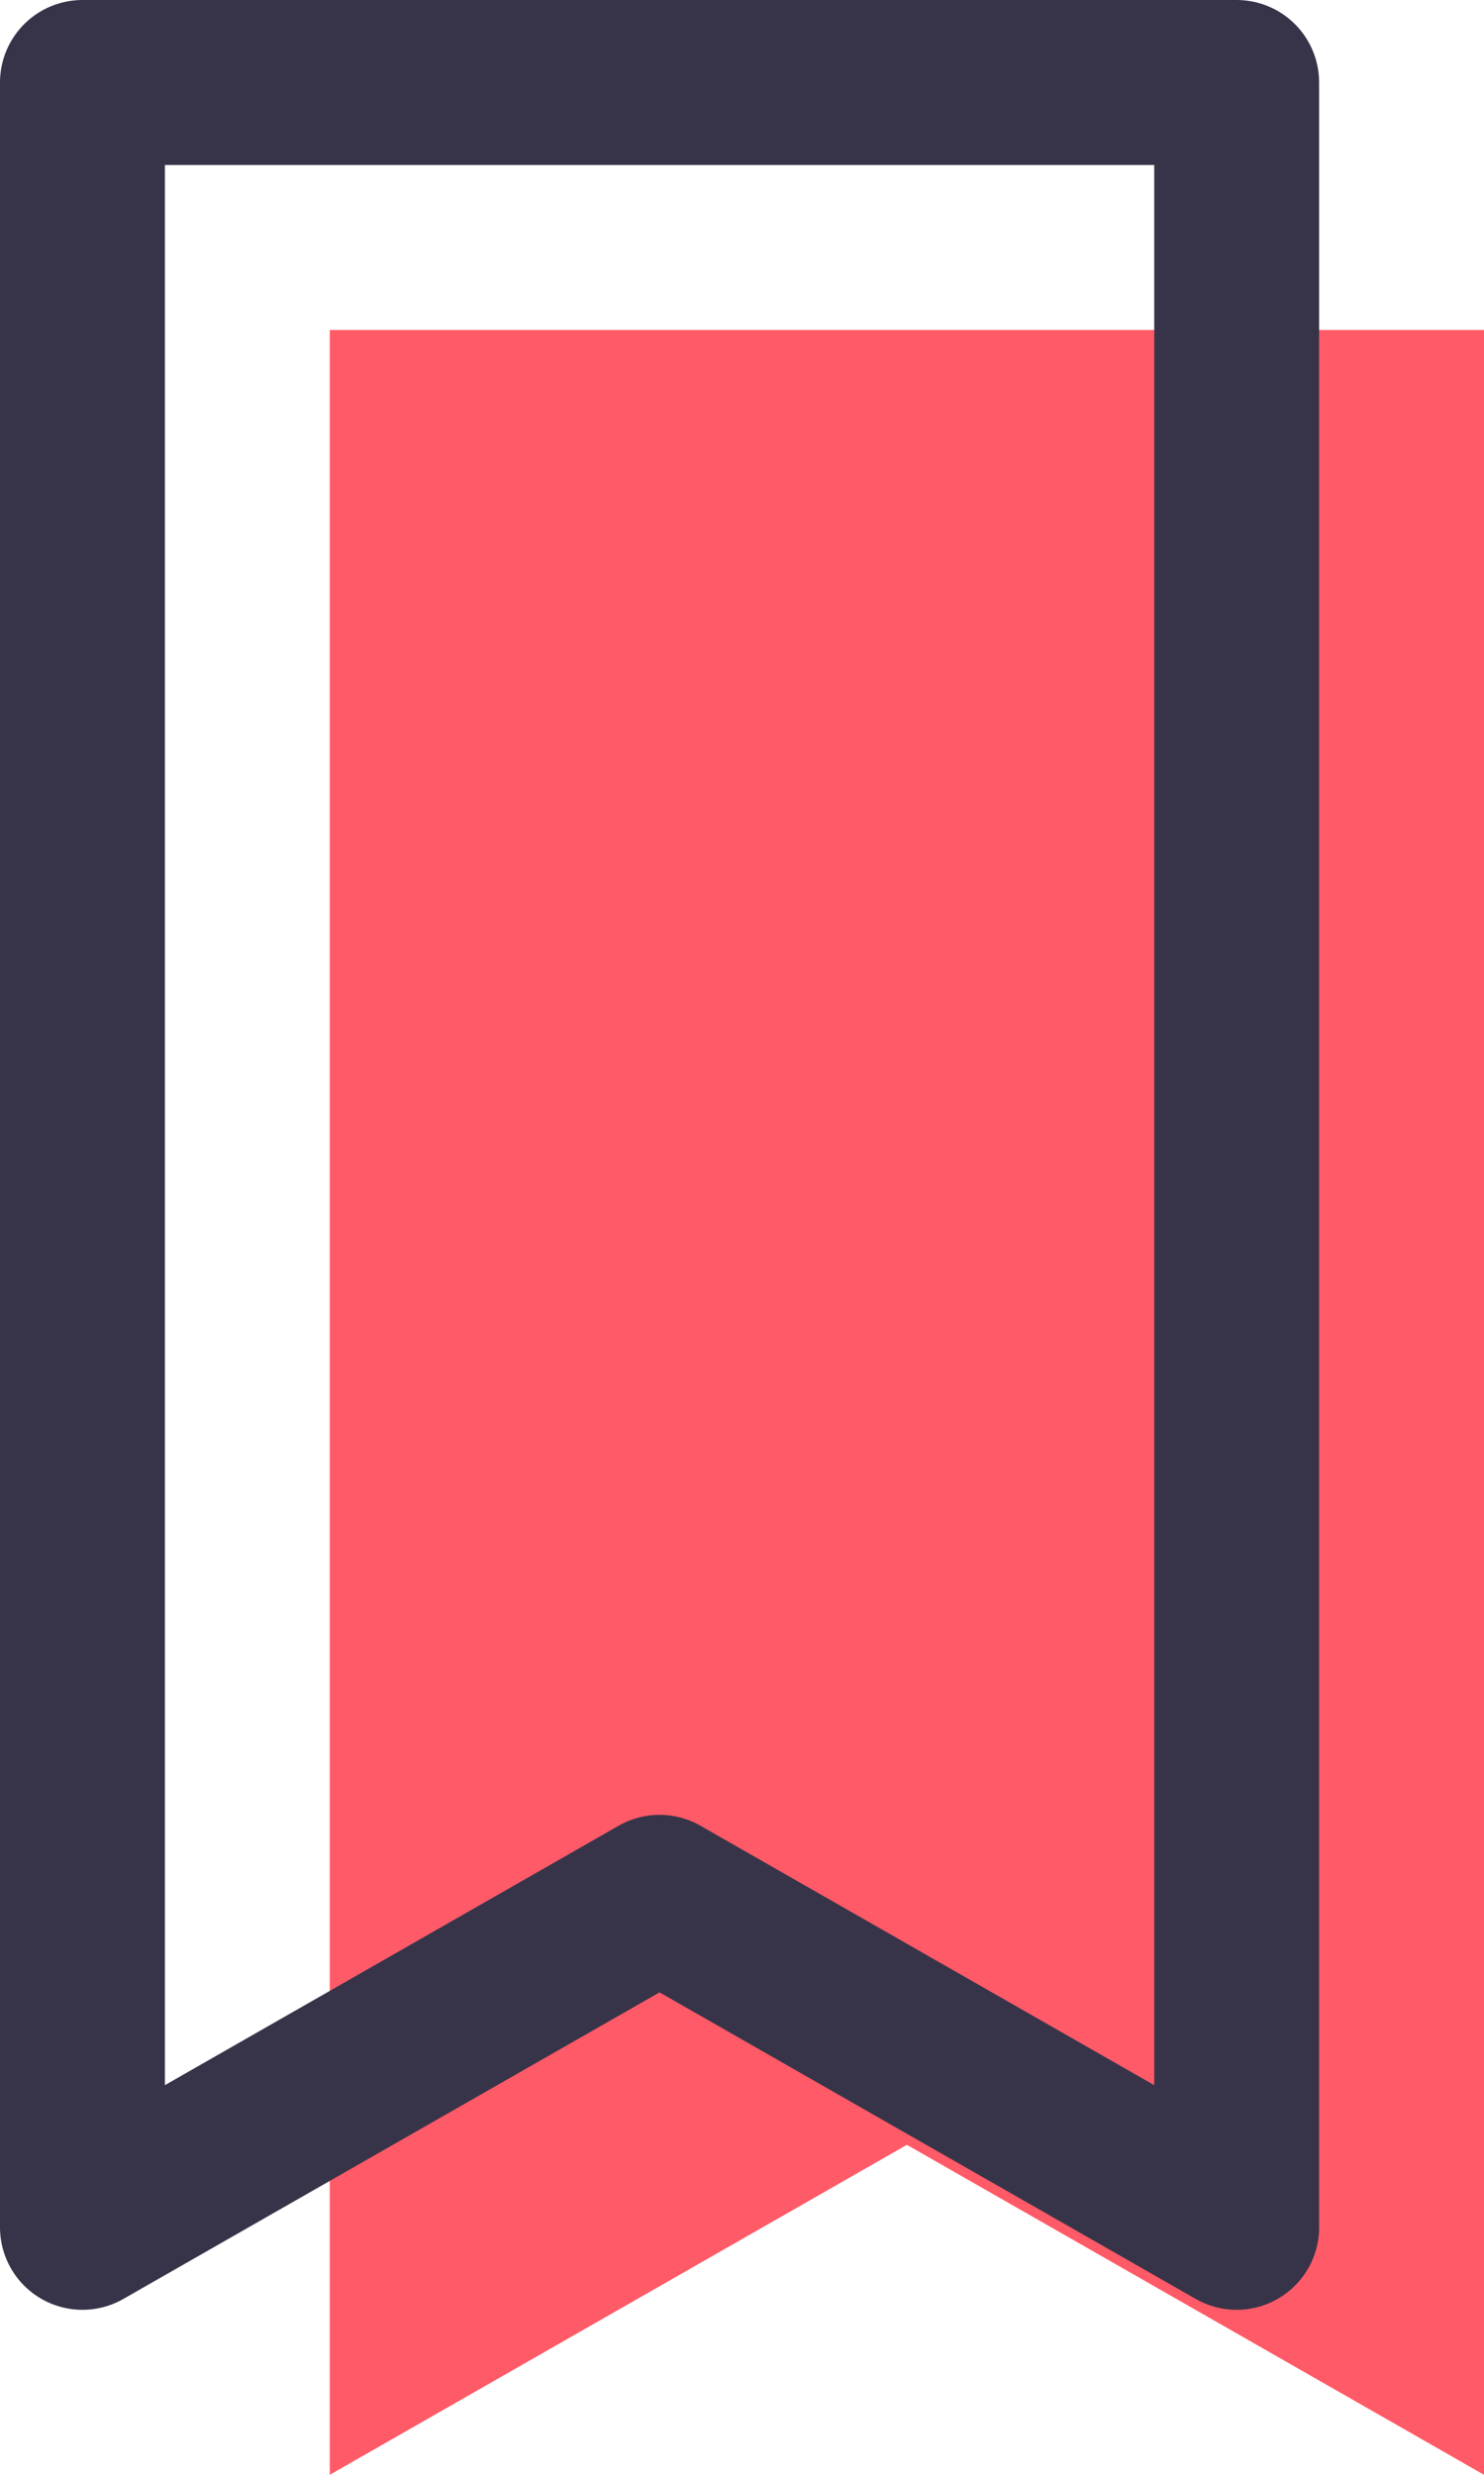 <?xml version="1.0" encoding="UTF-8"?>
<svg width="9px" height="15px" viewBox="0 0 9 15" version="1.1" xmlns="http://www.w3.org/2000/svg" xmlns:xlink="http://www.w3.org/1999/xlink">
    <title>Bookmark (1)</title>
    <g id="Topic-View" stroke="none" stroke-width="1" fill="none" fill-rule="evenodd">
        <g id="Home---TimeLine" transform="translate(-438, -328)">
            <g id="Timeline" transform="translate(376, 191)">
                <g id="Event-2" transform="translate(45, 126)">
                    <g id="Bookmark-(1)" transform="translate(17, 11)">
                        <polygon id="Path" fill="#FF5A67" points="2 2 9 2 9 15 5.5 13 2 15"></polygon>
                        <polygon id="Path" stroke="#373449" stroke-linecap="square" stroke-linejoin="round" points="0.5 0.5 7.5 0.5 7.5 13.5 4 11.5 0.5 13.5"></polygon>
                    </g>
                </g>
            </g>
        </g>
    </g>
</svg>